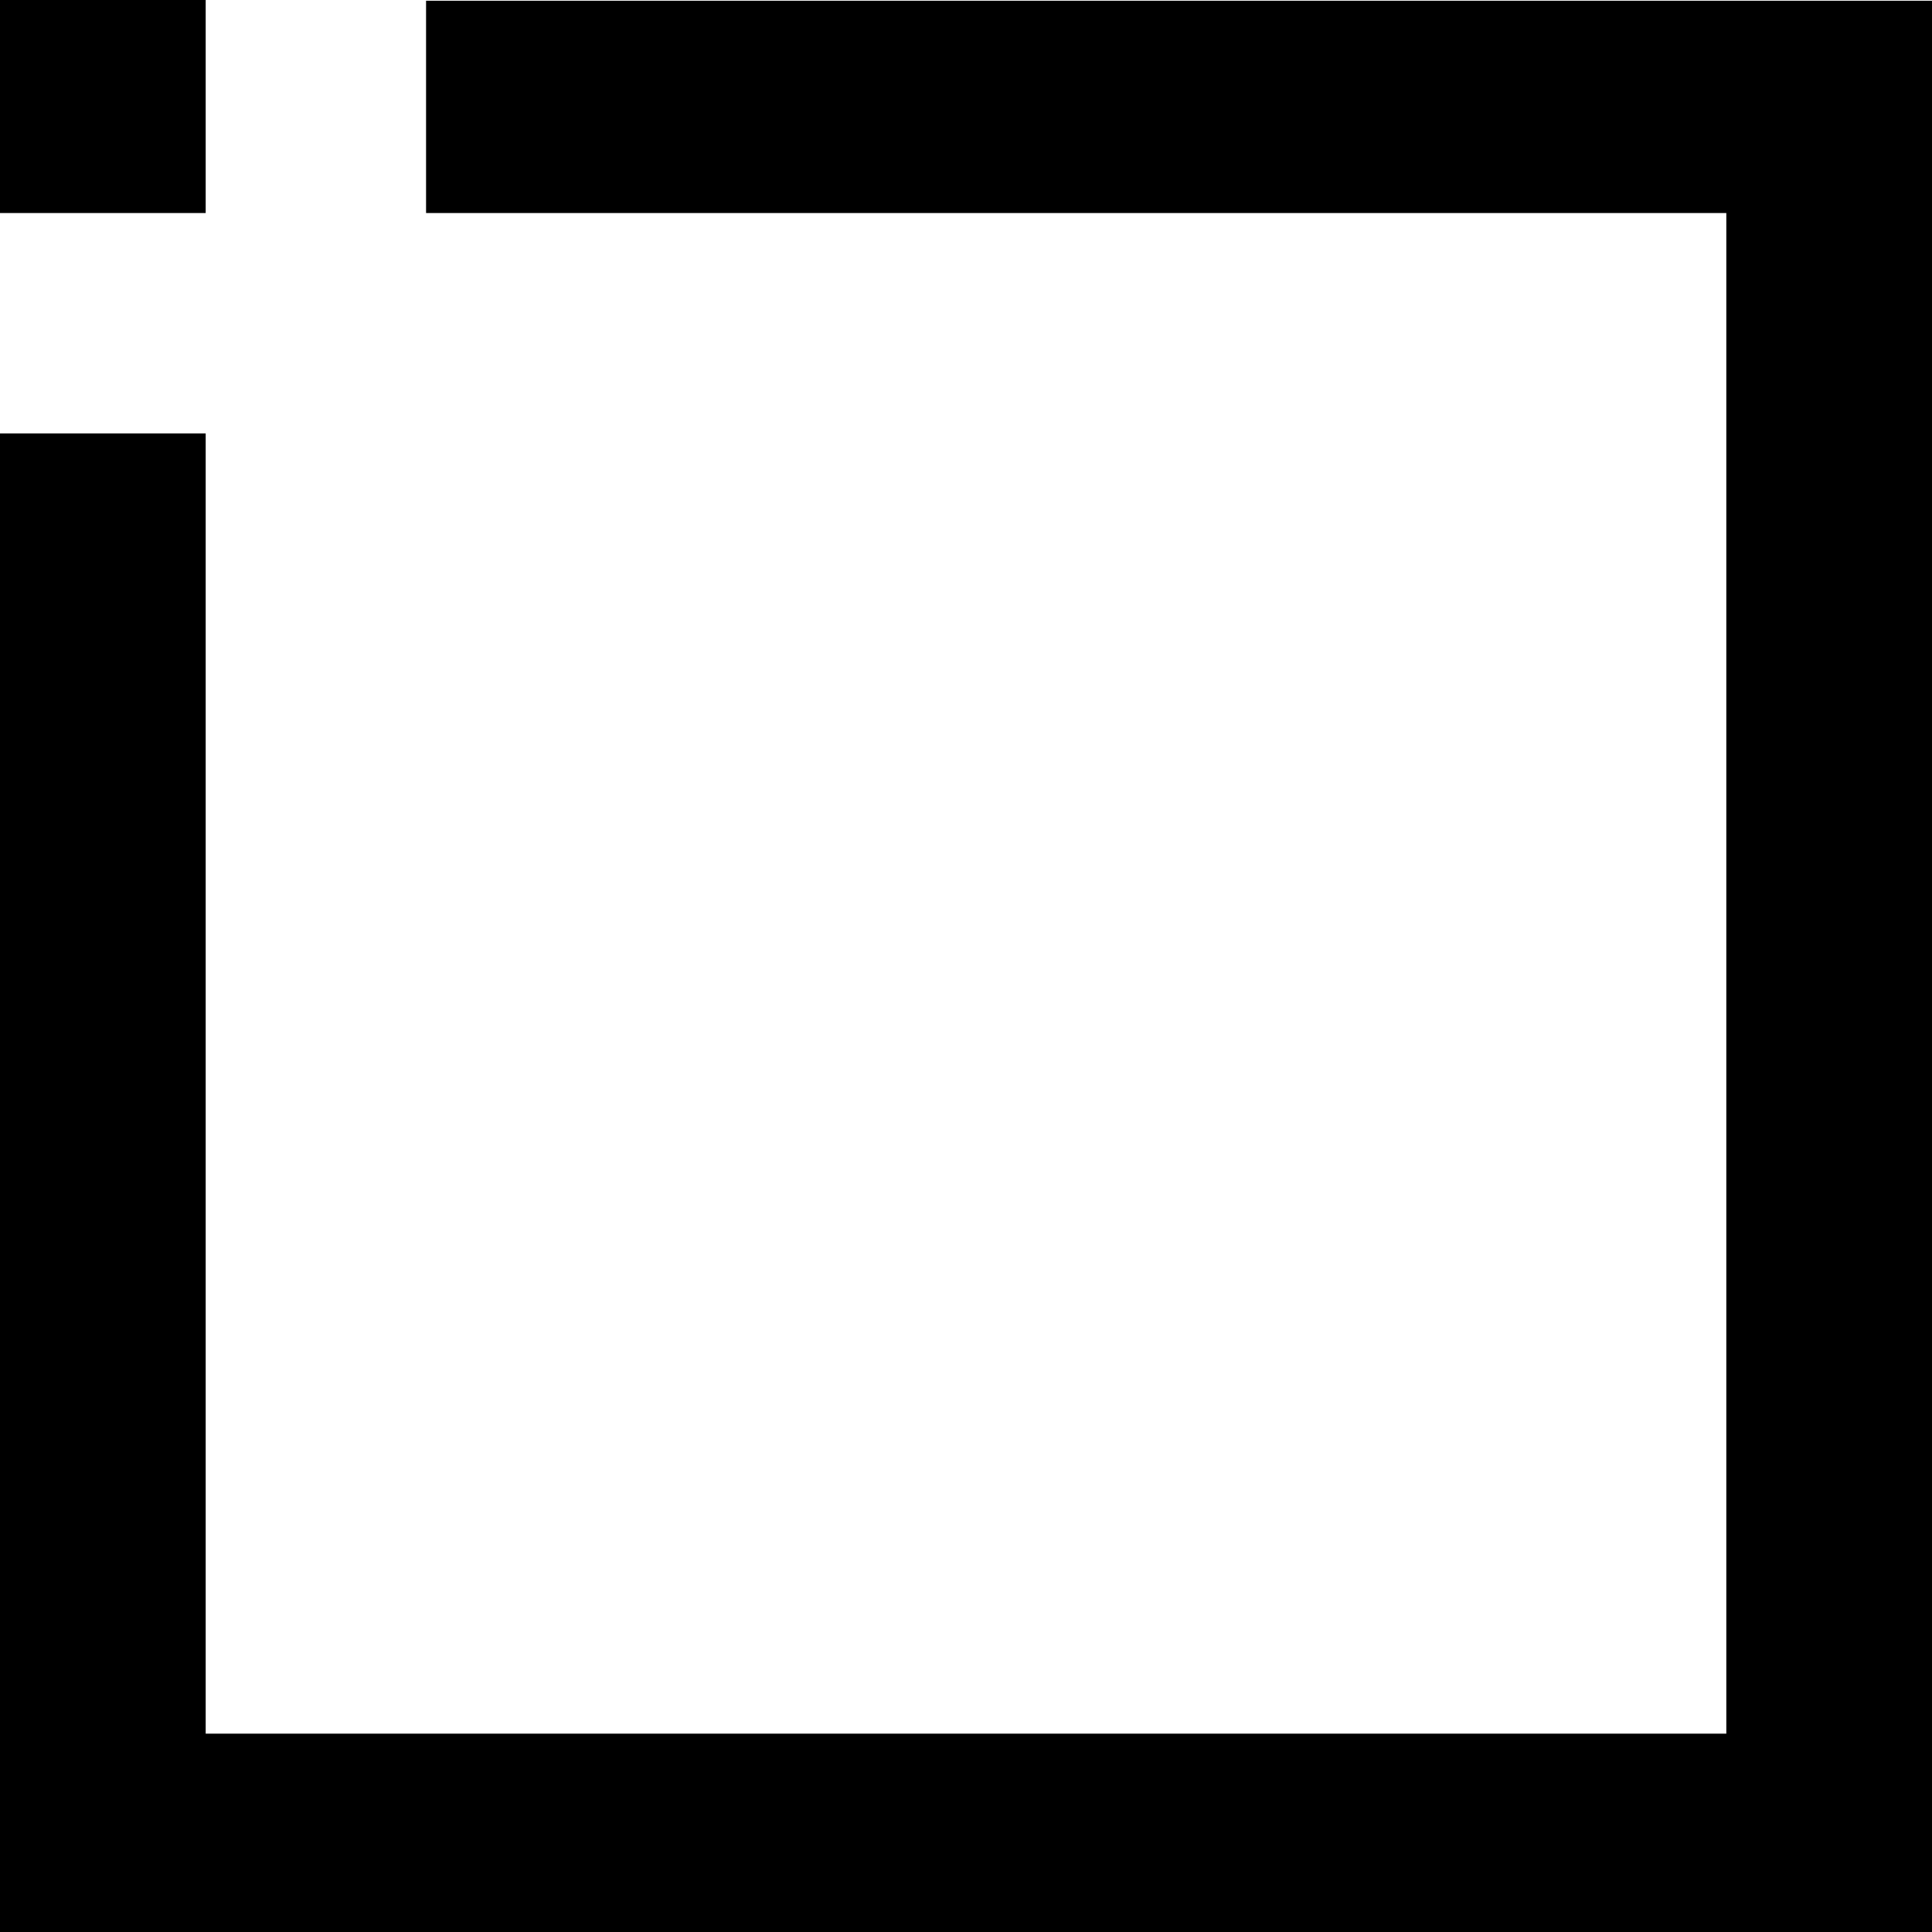 <?xml version="1.0" standalone="no"?>
<!DOCTYPE svg PUBLIC "-//W3C//DTD SVG 20010904//EN"
 "http://www.w3.org/TR/2001/REC-SVG-20010904/DTD/svg10.dtd">
<svg version="1.0" xmlns="http://www.w3.org/2000/svg"
 width="263pt" height="263pt" viewBox="0 0 263 263"
 preserveAspectRatio="xMidYMid meet">
<g transform="translate(0,263) scale(0.1,-0.1)"
fill="#000000" stroke="none">
<path d="M0 2485 l0 -145 140 0 140 0 0 145 0 145 -140 0 -140 0 0 -145z"/>
<path d="M580 2485 l0 -145 885 0 885 0 0 -1035 0 -1035 -1035 0 -1035 0 0
885 0 885 -140 0 -140 0 0 -1020 0 -1020 1315 0 1315 0 0 1315 0 1314 -1025 0
-1025 0 0 -144z"/>
</g>
</svg>

